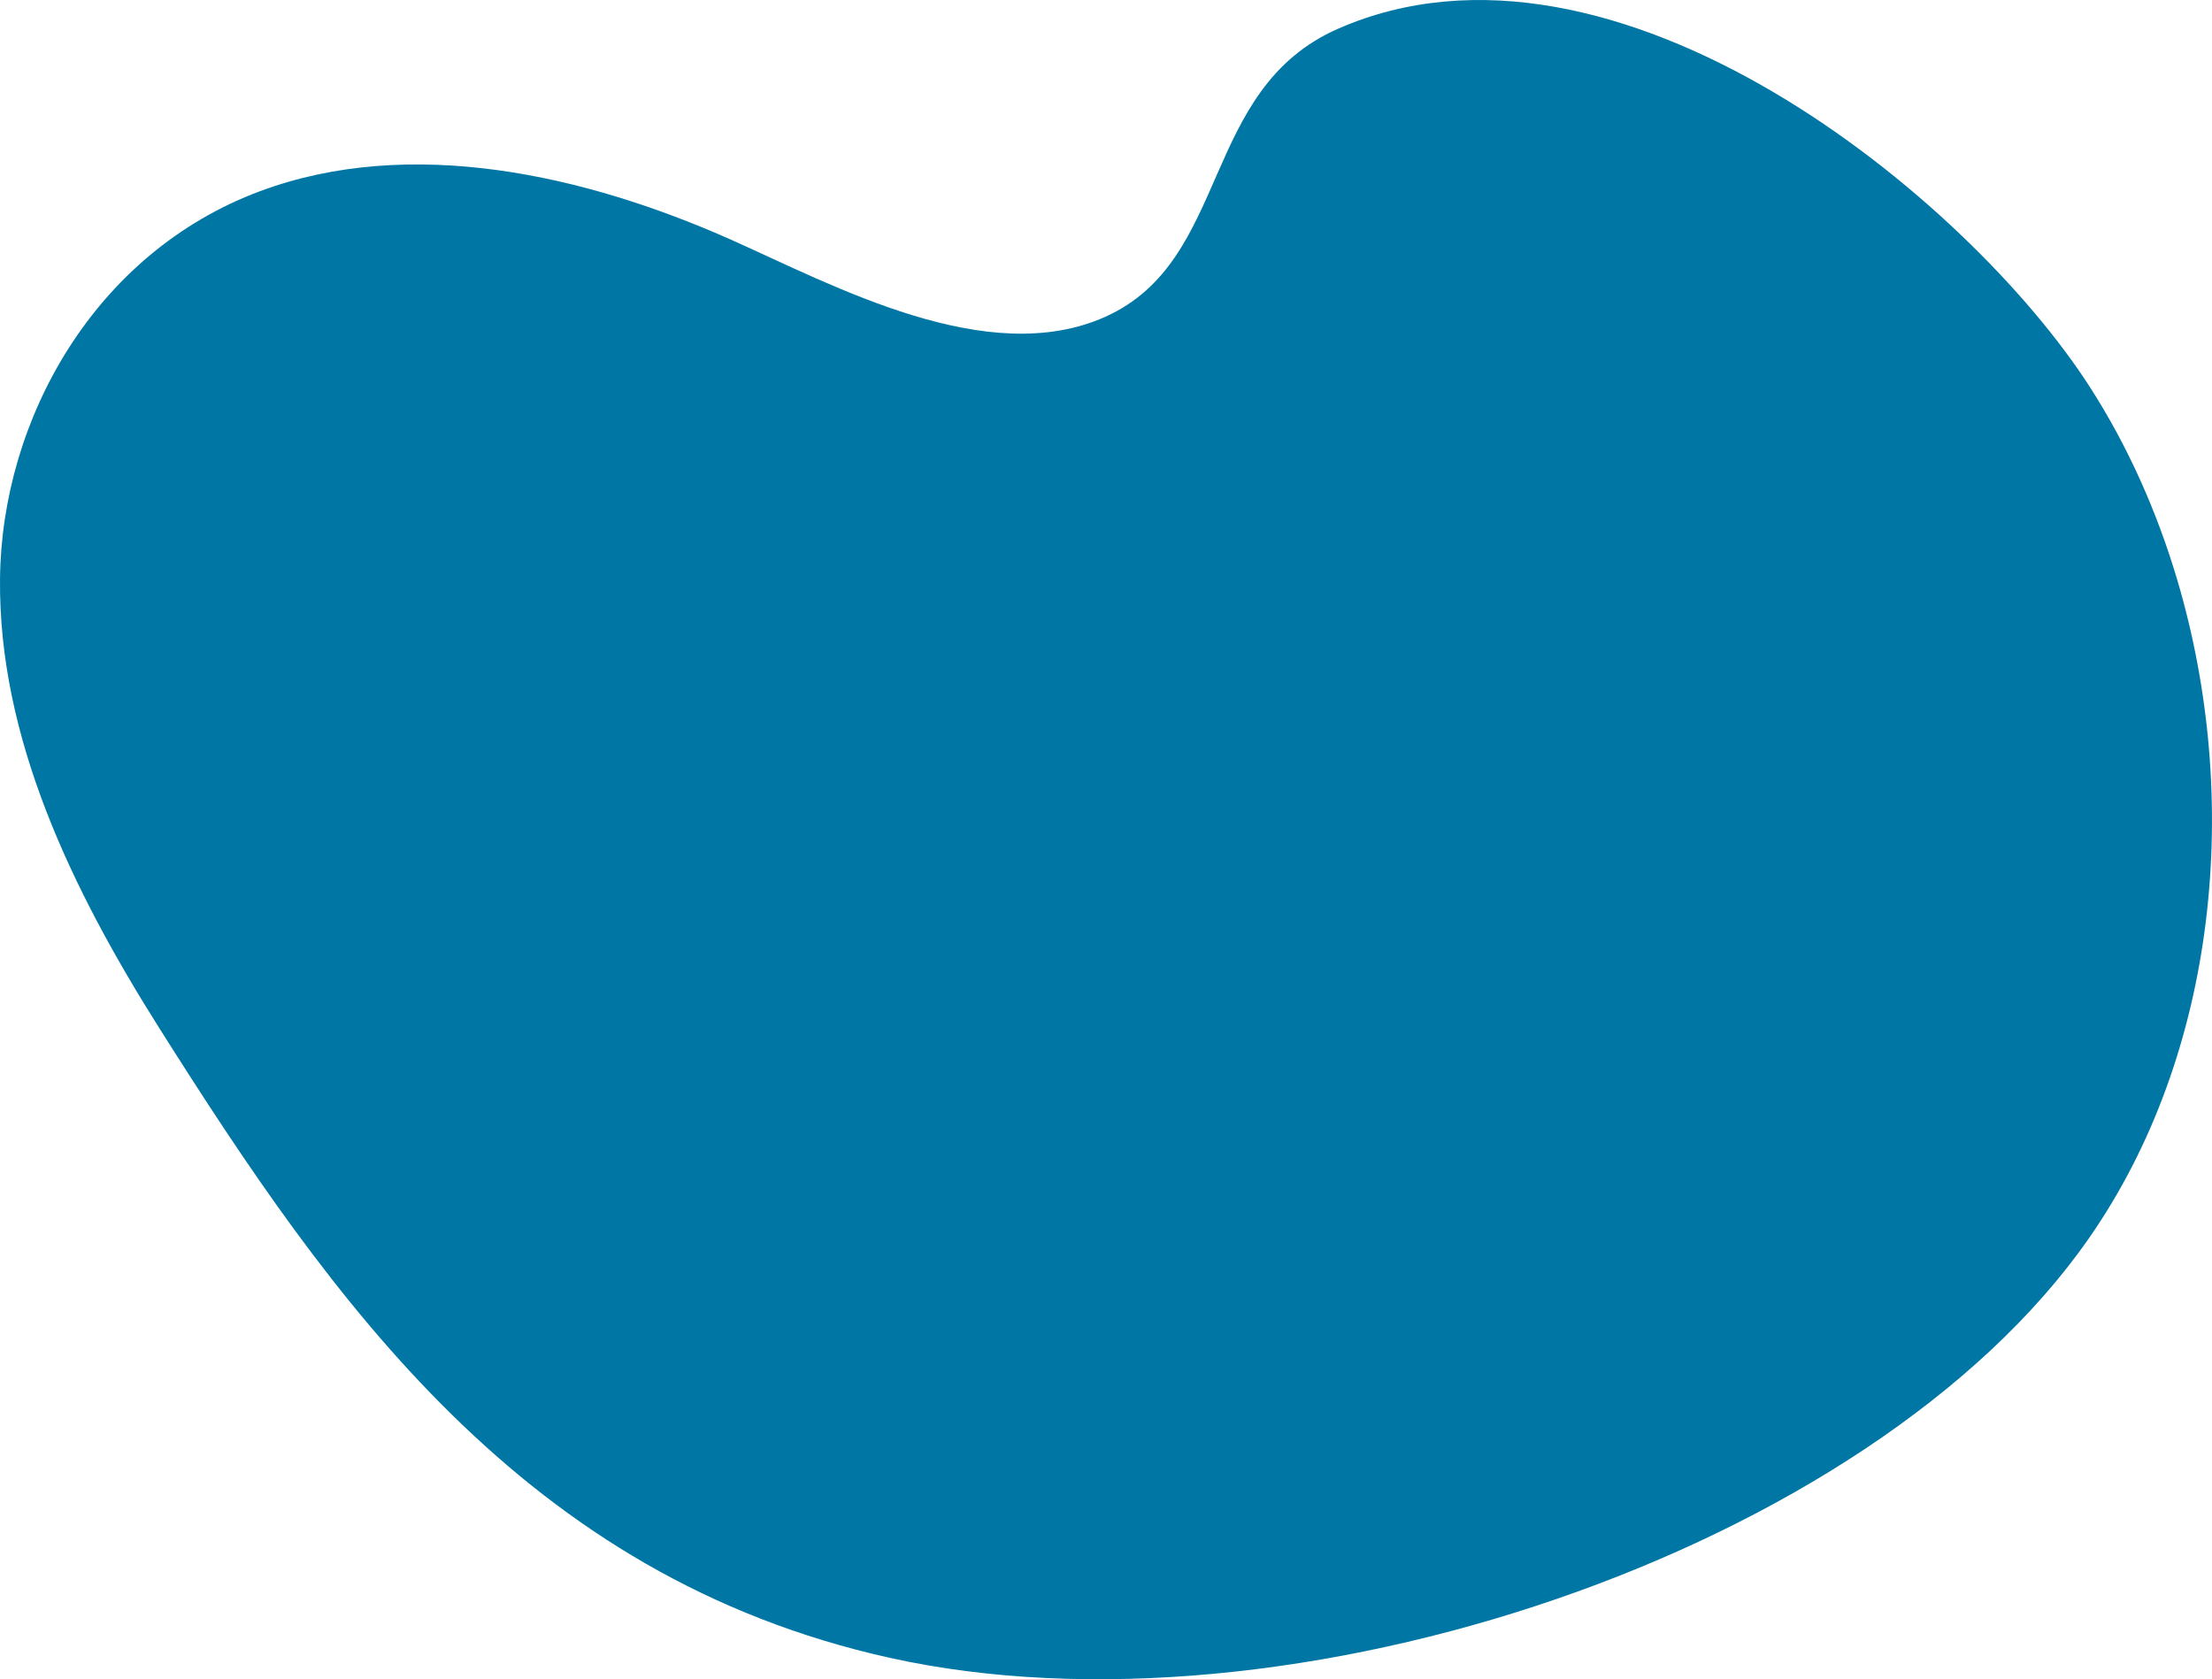 <svg id="_лой_2" xmlns="http://www.w3.org/2000/svg" width="1080" height="820.06" viewBox="0 0 1080 820.06"><g id="Forme43_496357244"><g id="Forme43_496357244-2"><path d="M1063 283.06c-9.94-33.47-24.15-65.23-42.41-93.72-59.7-93.16-232.33-234.4-367.21-175.34-67.58 29.61-52.24 113.04-113.62 140.66-57.59 25.91-132.46-15.17-182.93-37.64-71.15-31.68-156.43-50.99-229.84-23.66C46.1 123.46.83 204.89.01 282.6c-.81 77.71 35.15 152.05 78 219.86 84.18 133.21 178.07 267.46 356.25 307.1 194.44 43.26 478.9-51.5 585.67-204.88 62.97-90.47 74.81-214.73 43.07-321.62z" fill="#0076a5"/></g></g></svg>